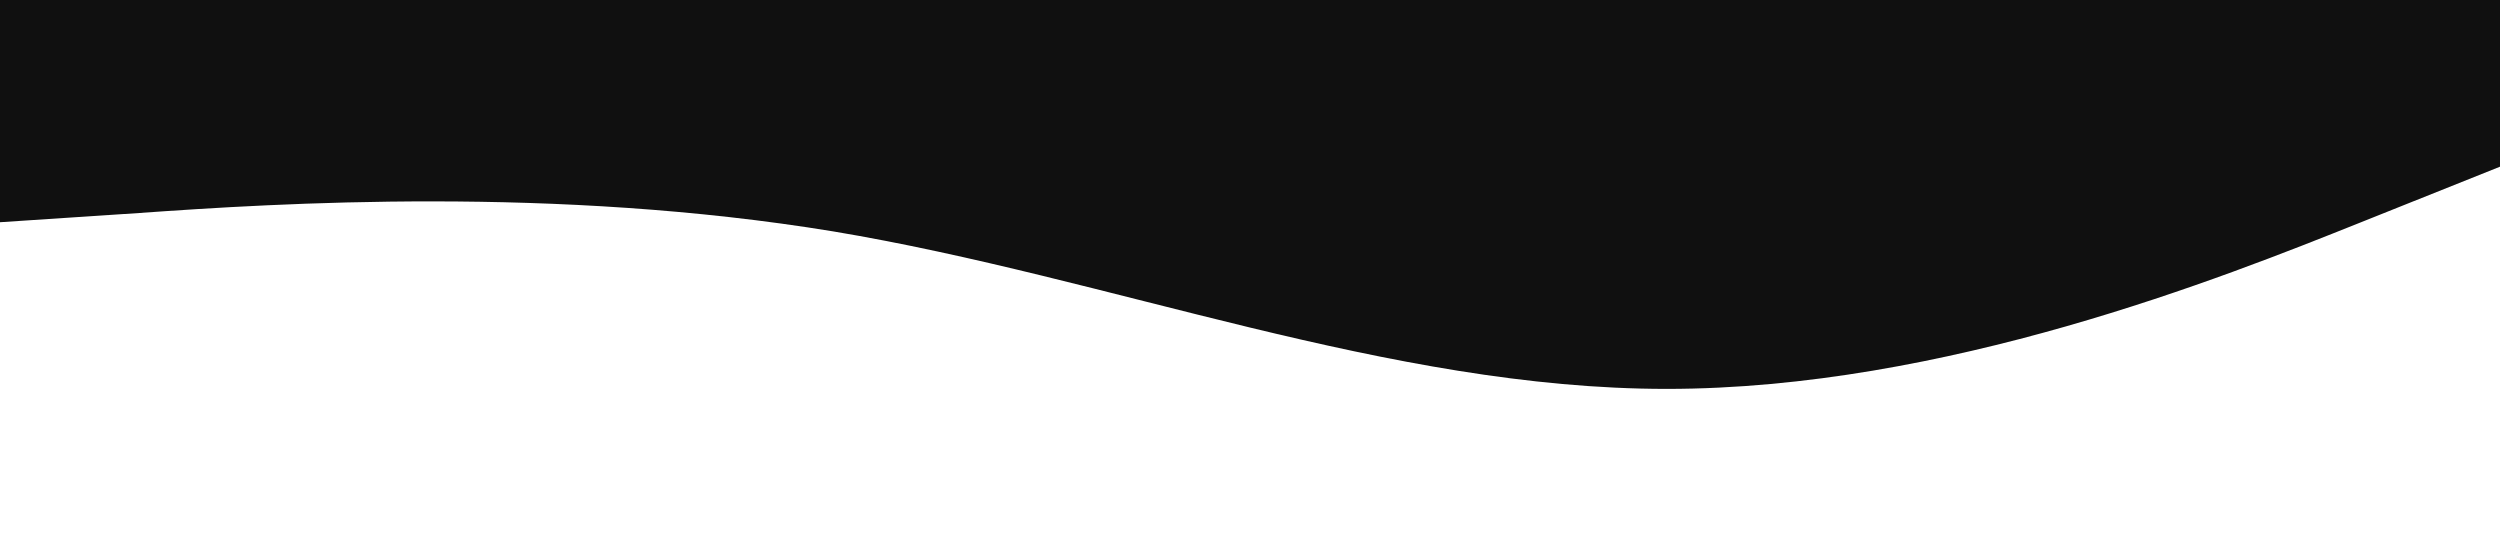 <svg xmlns="http://www.w3.org/2000/svg" viewBox="0 0 1440 320">
    <path fill="#101010" fill-opacity="1" d="M0,128L80,122.7C160,117,320,107,480,133.3C640,160,800,224,960,224C1120,224,1280,160,1360,128L1440,96L1440,0L1360,0C1280,0,1120,0,960,0C800,0,640,0,480,0C320,0,160,0,80,0L0,0Z"></path>
</svg>